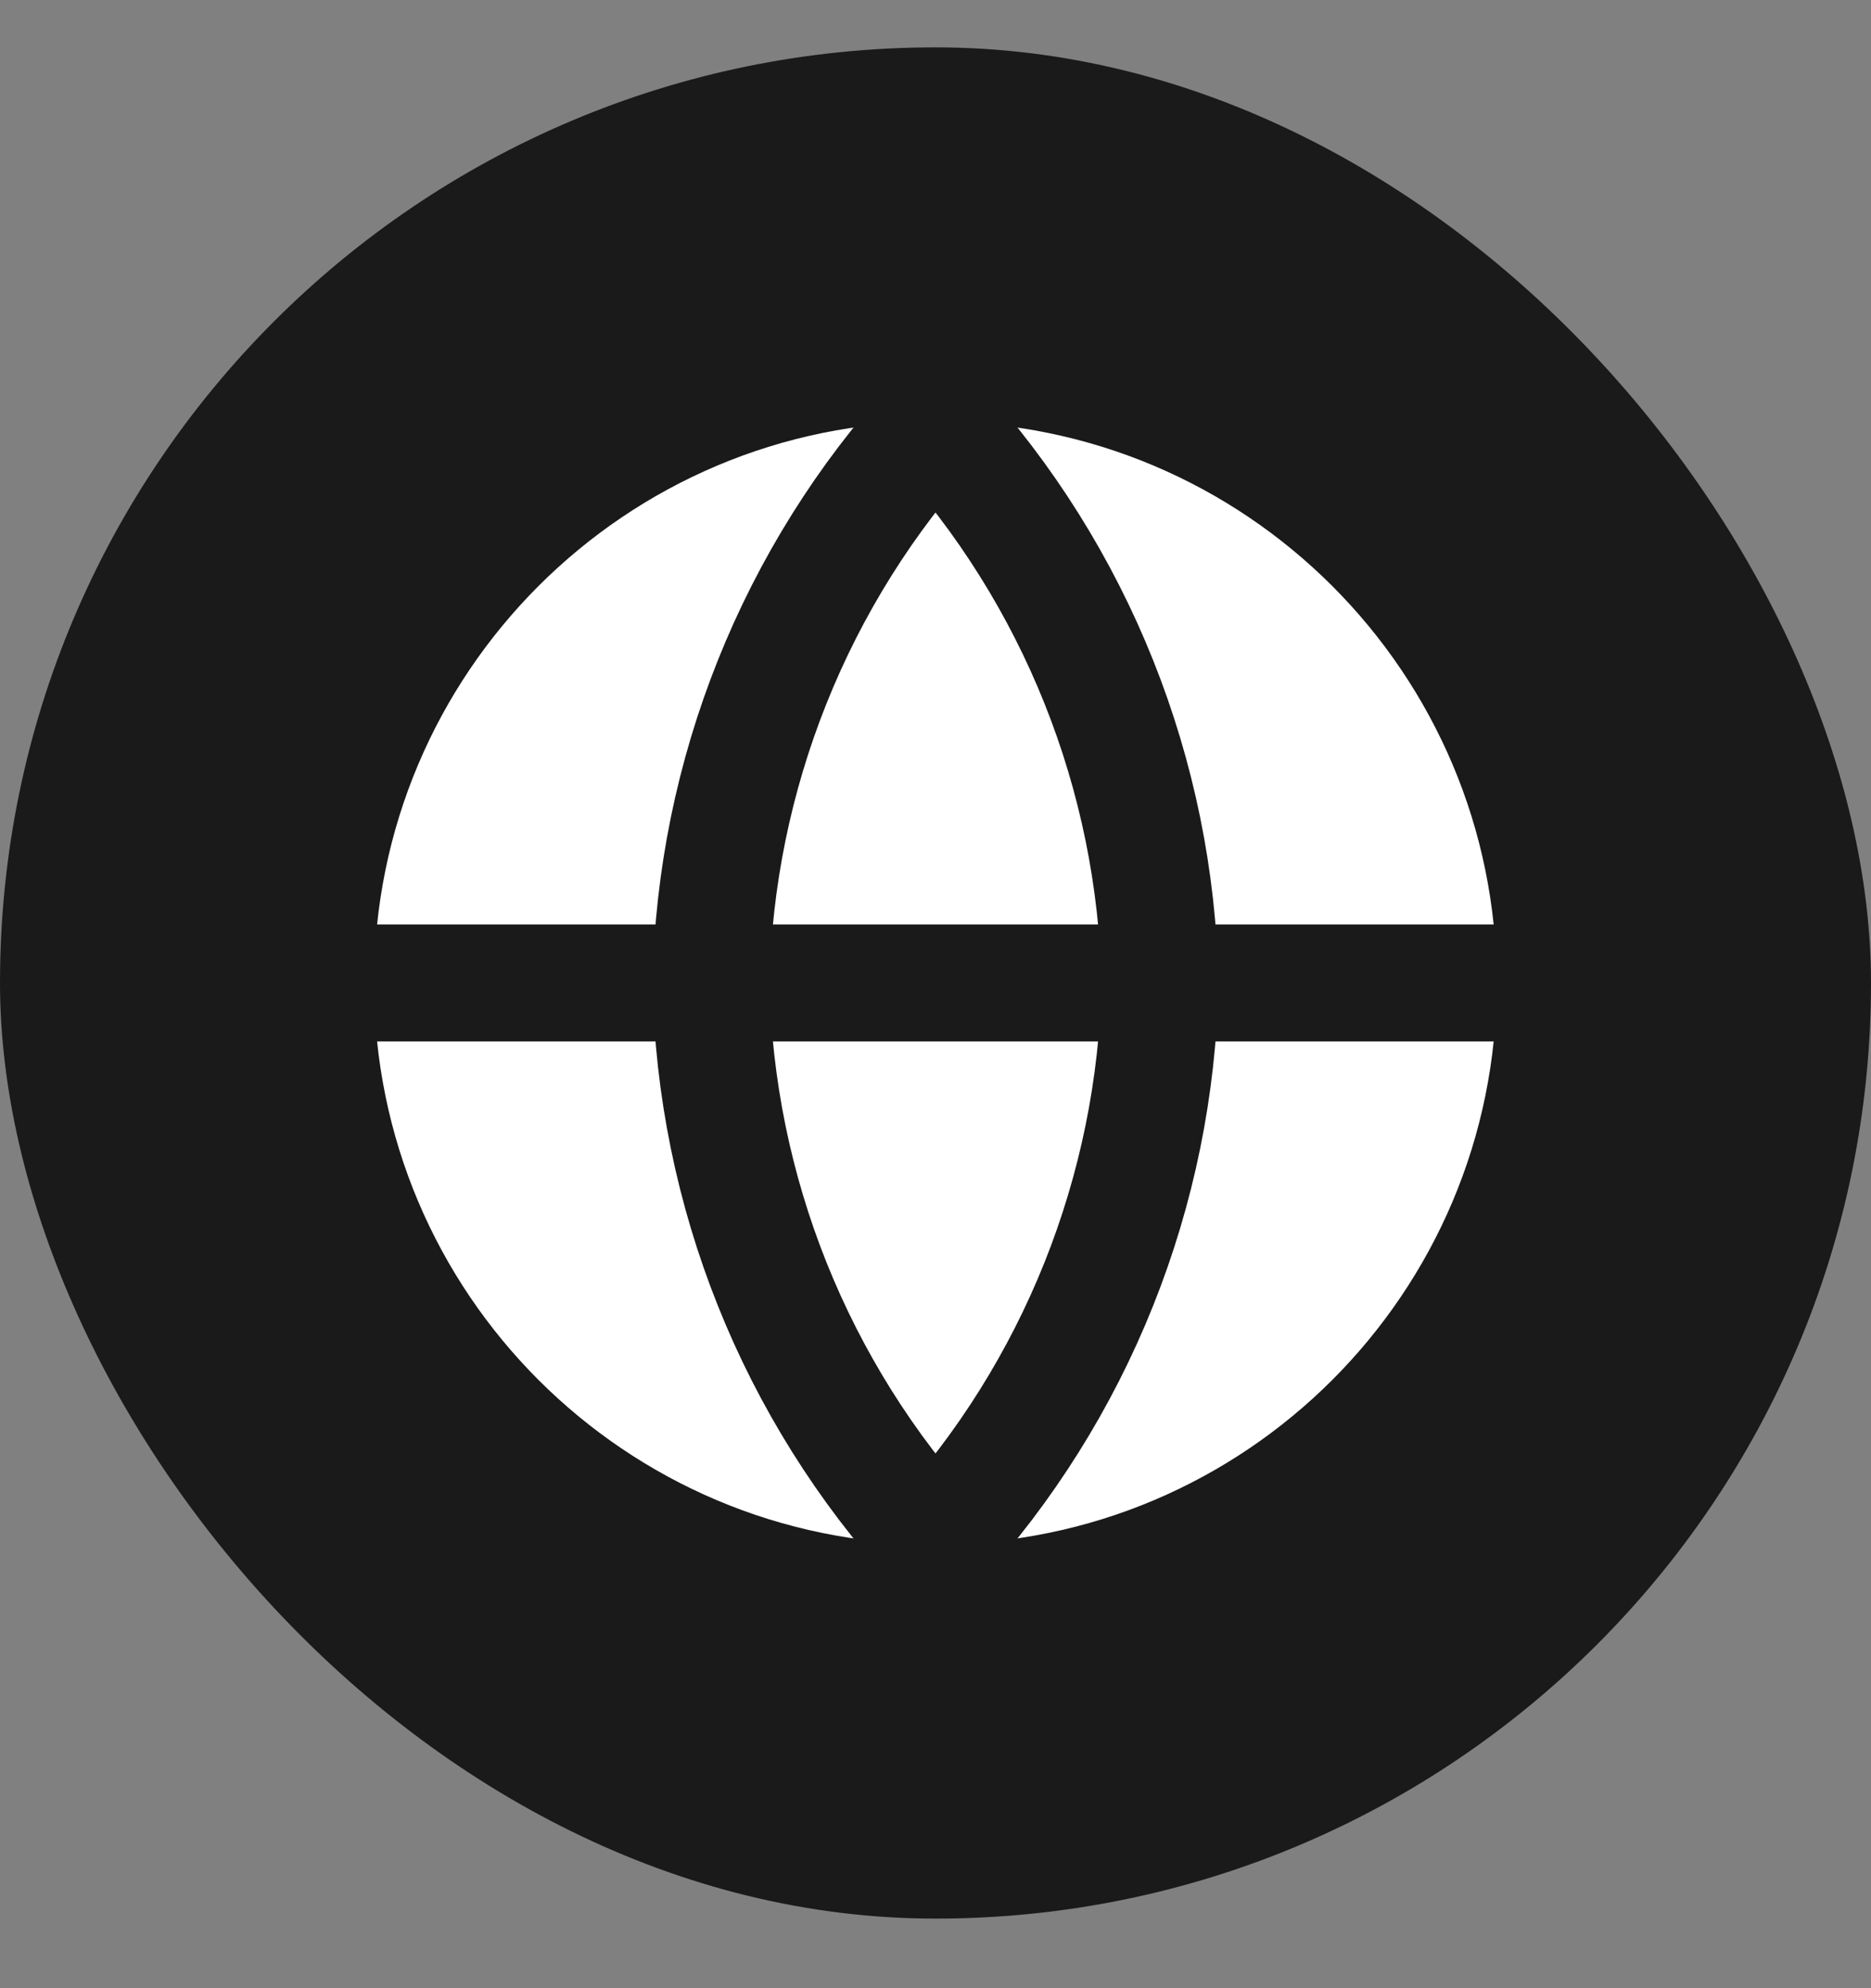 <svg width="16" height="17" viewBox="0 0 16 17" fill="none" xmlns="http://www.w3.org/2000/svg">
<rect x="0" y="0" width="16" height="17" fill="#808080" stroke="none"/>
<rect y="0.405" width="16" height="16" rx="8" fill="#1A1A1A"/>
<path d="M7.999 13.205C10.65 13.205 12.799 11.056 12.799 8.405C12.799 5.754 10.65 3.605 7.999 3.605C5.348 3.605 3.199 5.754 3.199 8.405C3.199 11.056 5.348 13.205 7.999 13.205Z" fill="white"/>
<path d="M3.199 8.405H12.799" stroke="#1A1A1A" stroke-linecap="round" stroke-linejoin="round"/>
<path d="M8 3.605C9.201 4.919 9.883 6.625 9.92 8.405C9.883 10.185 9.201 11.891 8 13.205C6.799 11.891 6.117 10.185 6.08 8.405C6.117 6.625 6.799 4.919 8 3.605Z" stroke="#1A1A1A" stroke-linecap="round" stroke-linejoin="round"/>
</svg>
